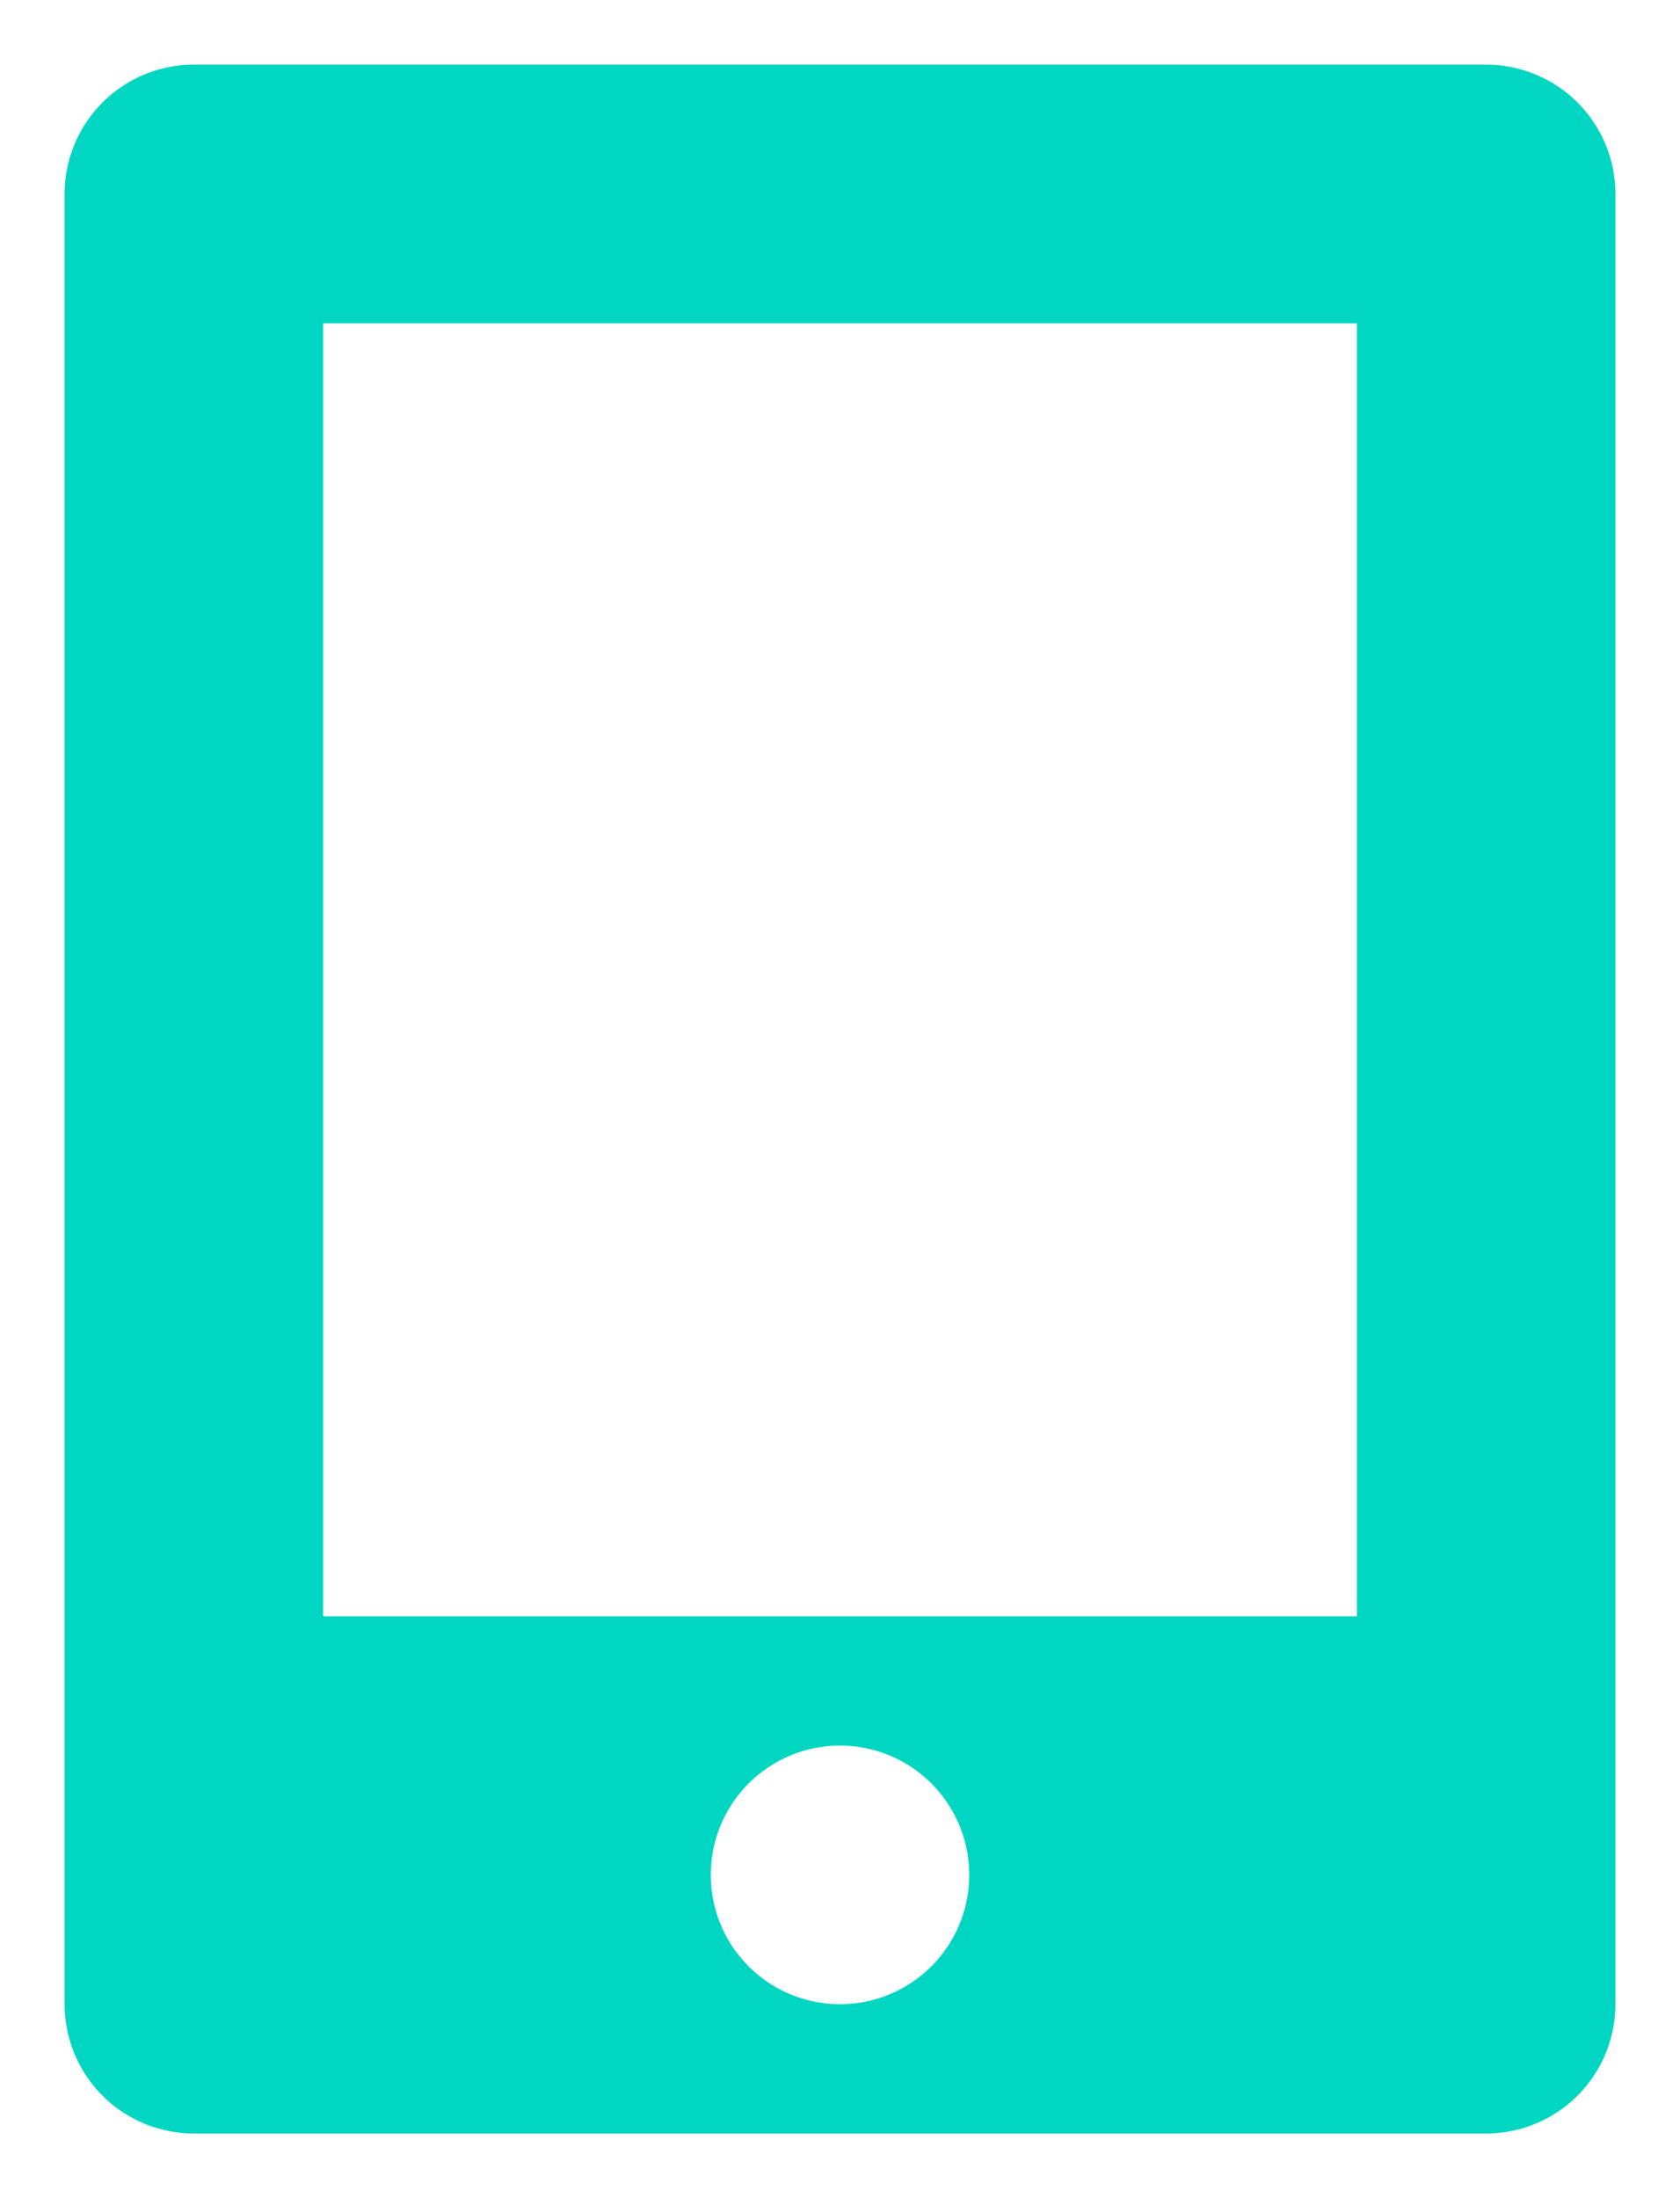 <svg xmlns="http://www.w3.org/2000/svg" width="13" height="17" viewBox="0 0 13 17"><path d="M11.5.5h-10a1 1 0 00-1 1v14a1 1 0 001 1h10a1 1 0 001-1v-14a1 1 0 00-1-1zm-5 15a1 1 0 111-1 1 1 0 01-1 1zm4-3h-8v-10h8z" fill="#00d6c1" stroke="transparent"/></svg>